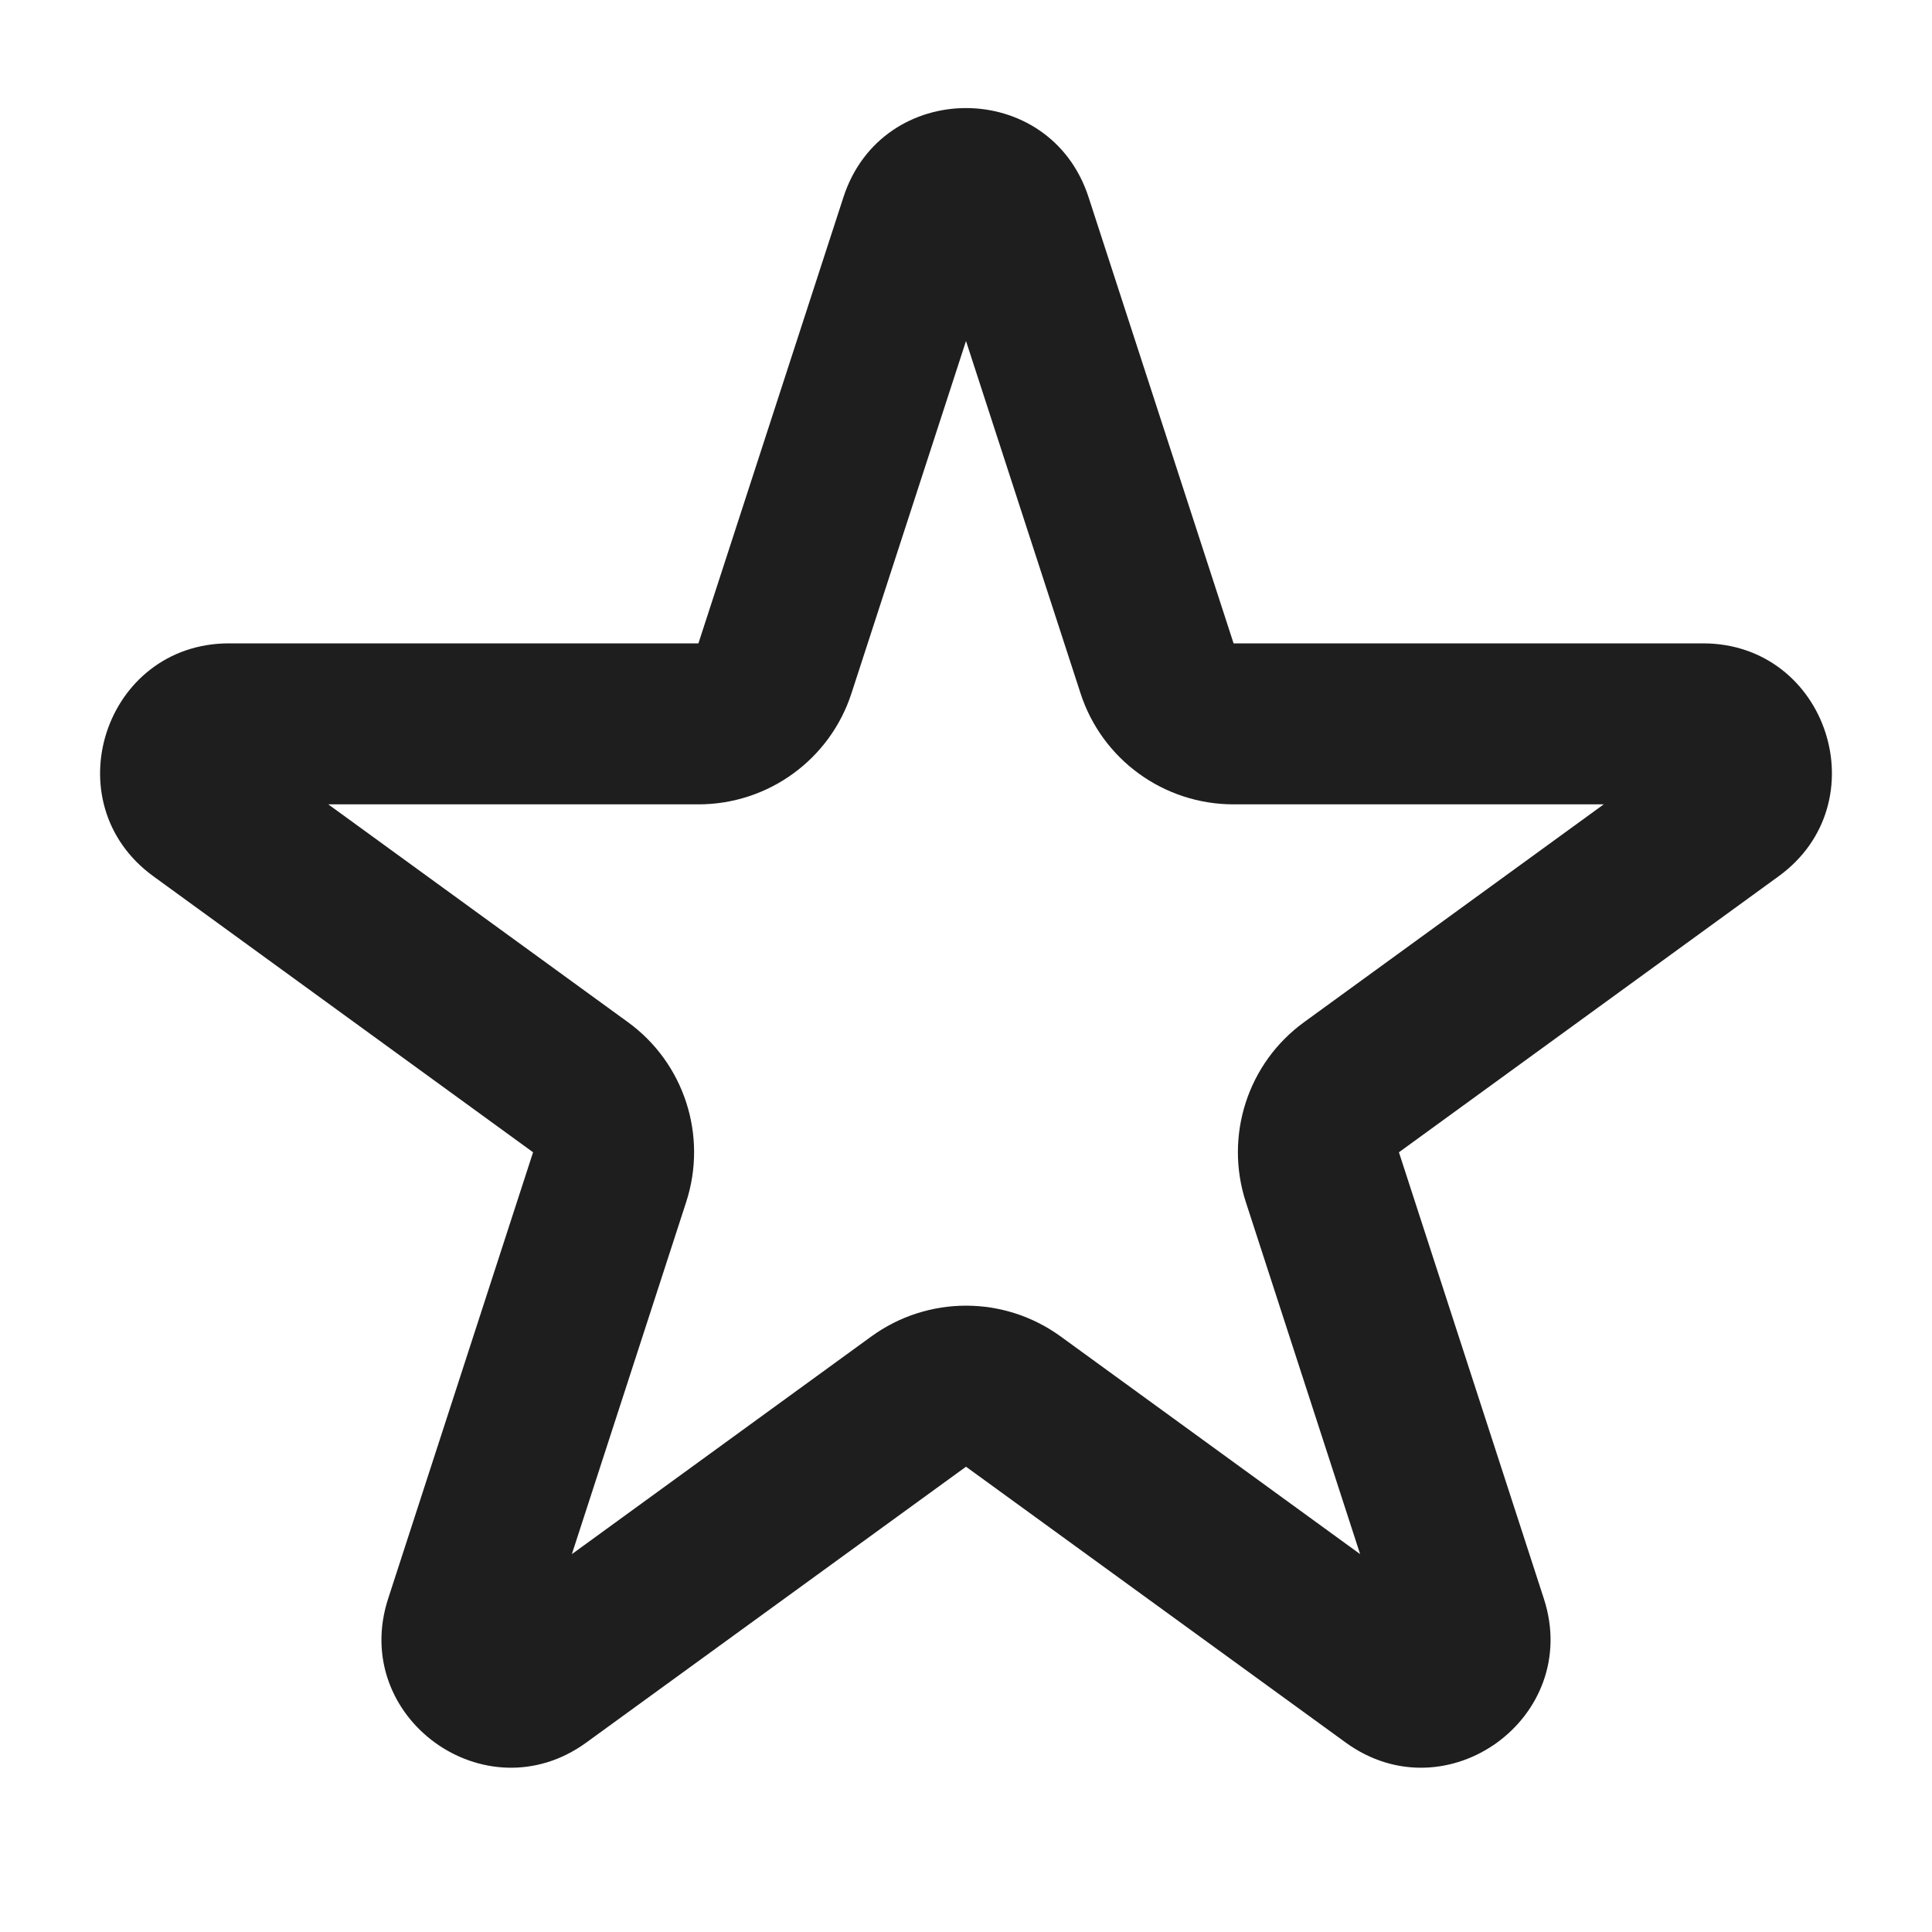 <svg width="12" height="12" viewBox="0 0 12 12" fill="none" xmlns="http://www.w3.org/2000/svg">
<path fill-rule="evenodd" clip-rule="evenodd" d="M5.239 1.224C5.479 0.487 6.521 0.487 6.761 1.224L7.662 3.996L10.577 3.996C11.352 3.996 11.674 4.988 11.047 5.443L8.689 7.157L9.589 9.929C9.829 10.666 8.985 11.279 8.358 10.823L6 9.11L3.642 10.823C3.015 11.279 2.171 10.666 2.411 9.929L3.311 7.157L0.953 5.443C0.326 4.988 0.648 3.996 1.423 3.996L4.338 3.996L5.239 1.224ZM6 2.118L5.289 4.305C5.156 4.717 4.772 4.996 4.338 4.996L2.039 4.996L3.899 6.348C4.25 6.602 4.396 7.054 4.262 7.466L3.552 9.653L5.412 8.301C5.763 8.046 6.237 8.046 6.588 8.301L8.448 9.653L7.738 7.466C7.604 7.054 7.75 6.602 8.101 6.348L9.961 4.996L7.662 4.996C7.228 4.996 6.844 4.717 6.711 4.305L6 2.118Z" fill="#1F1E1E"/>
</svg>
